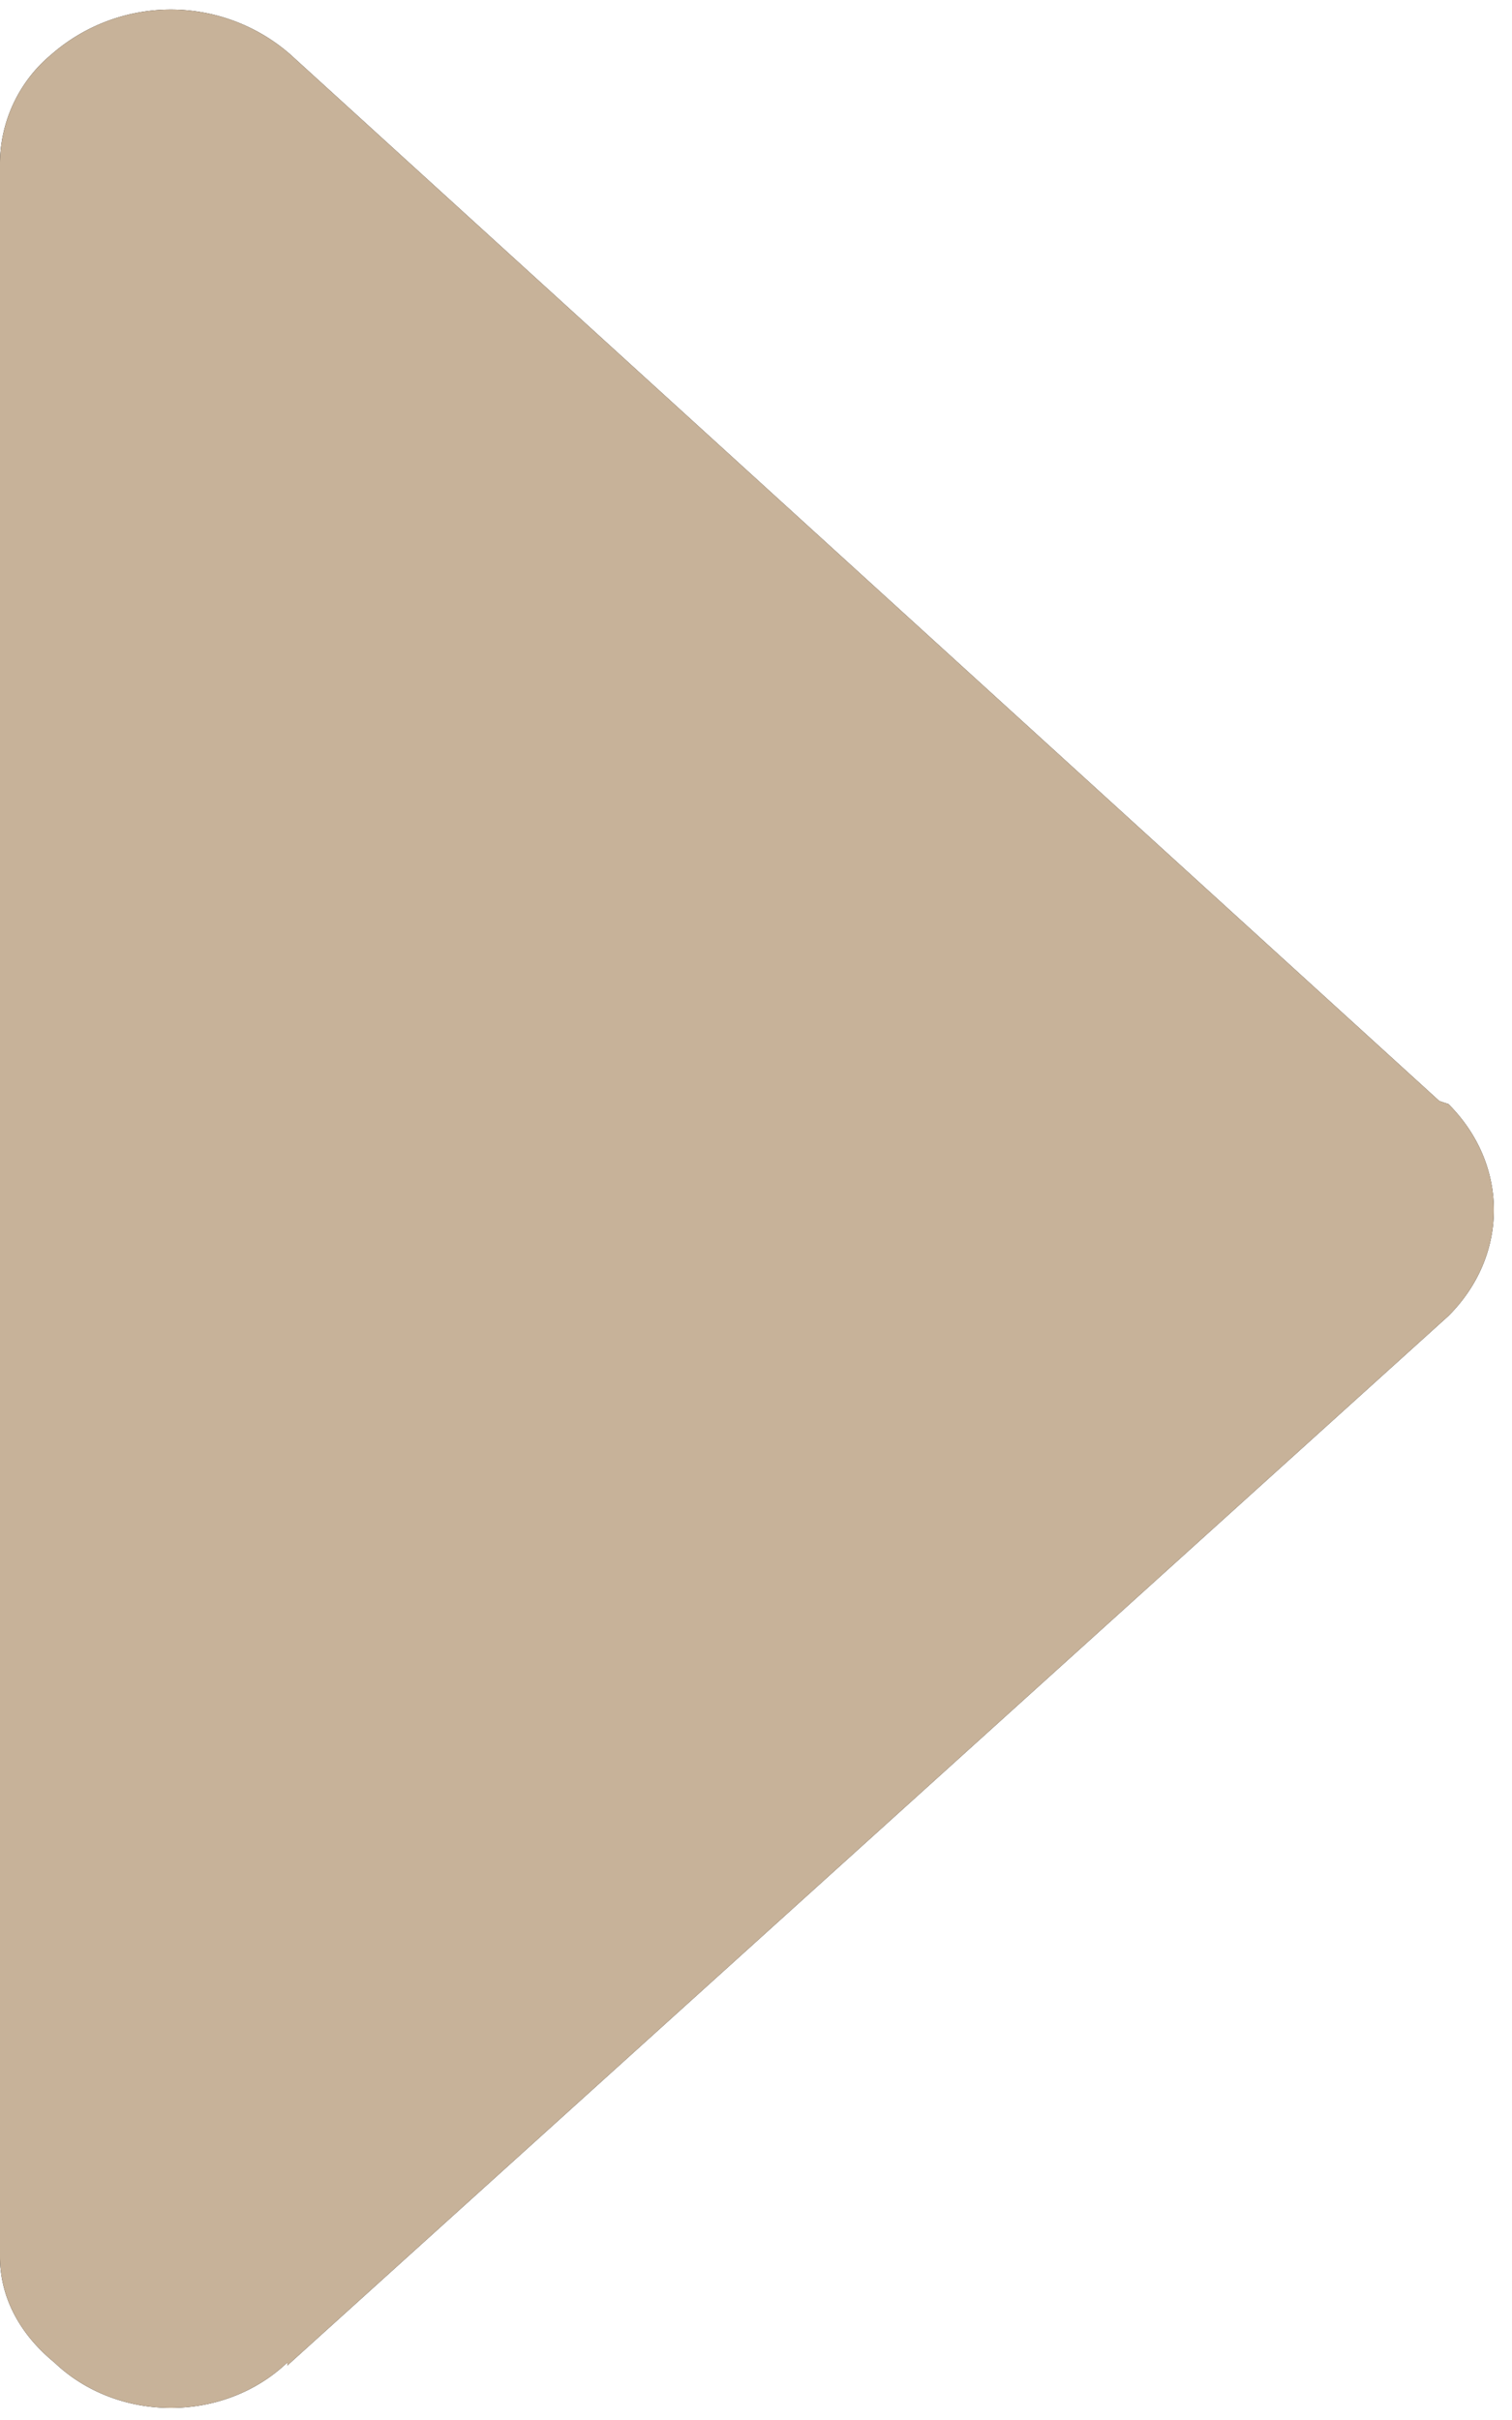 <svg xmlns="http://www.w3.org/2000/svg" xmlns:xlink="http://www.w3.org/1999/xlink" width="5" height="8" viewBox="0 0 5 8"><defs><path id="sb40a" d="M489.95 5686.82l3.84-3.47c.2-.2.2-.5 0-.7l-.03-.01-3.8-3.46a.6.6 0 0 0-.79 0 .47.47 0 0 0-.17.36v6.92c0 .14.07.26.18.35.21.2.56.2.77 0z"/></defs><g><g transform="translate(-489 -5679)"><use xlink:href="#sb40a"/><use fill="#c7b299" xlink:href="#sb40a"/></g></g></svg>